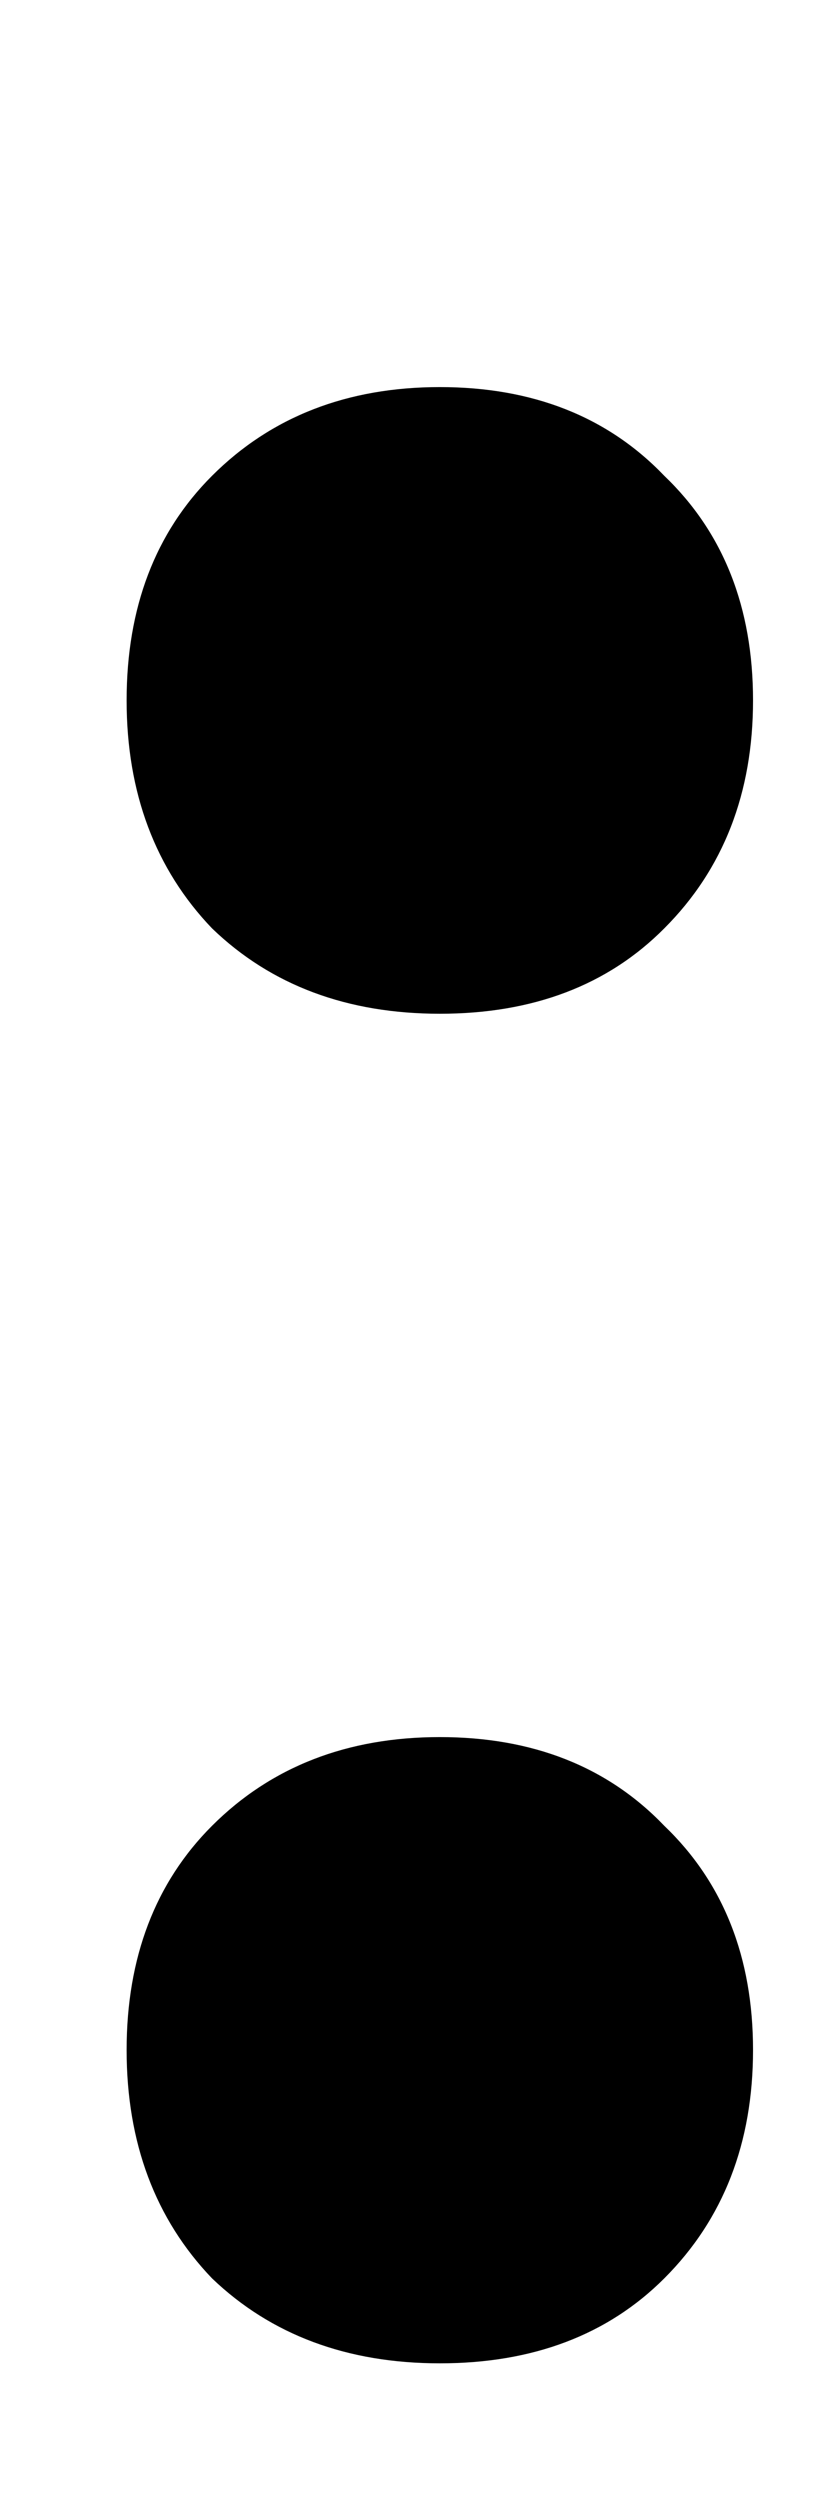 <svg width="2" height="6" viewBox="0 0 2 6" fill="none" xmlns="http://www.w3.org/2000/svg">
<path d="M1.056 5.672C0.834 5.672 0.651 5.604 0.509 5.468C0.373 5.326 0.304 5.143 0.304 4.92C0.304 4.698 0.373 4.518 0.509 4.382C0.651 4.24 0.834 4.169 1.056 4.169C1.279 4.169 1.459 4.24 1.595 4.382C1.737 4.518 1.808 4.698 1.808 4.92C1.808 5.143 1.737 5.326 1.595 5.468C1.459 5.604 1.279 5.672 1.056 5.672ZM1.056 2.433C0.834 2.433 0.651 2.365 0.509 2.228C0.373 2.086 0.304 1.903 0.304 1.681C0.304 1.458 0.373 1.278 0.509 1.142C0.651 1 0.834 0.929 1.056 0.929C1.279 0.929 1.459 1 1.595 1.142C1.737 1.278 1.808 1.458 1.808 1.681C1.808 1.903 1.737 2.086 1.595 2.228C1.459 2.365 1.279 2.433 1.056 2.433Z" fill="black"/>
</svg>
